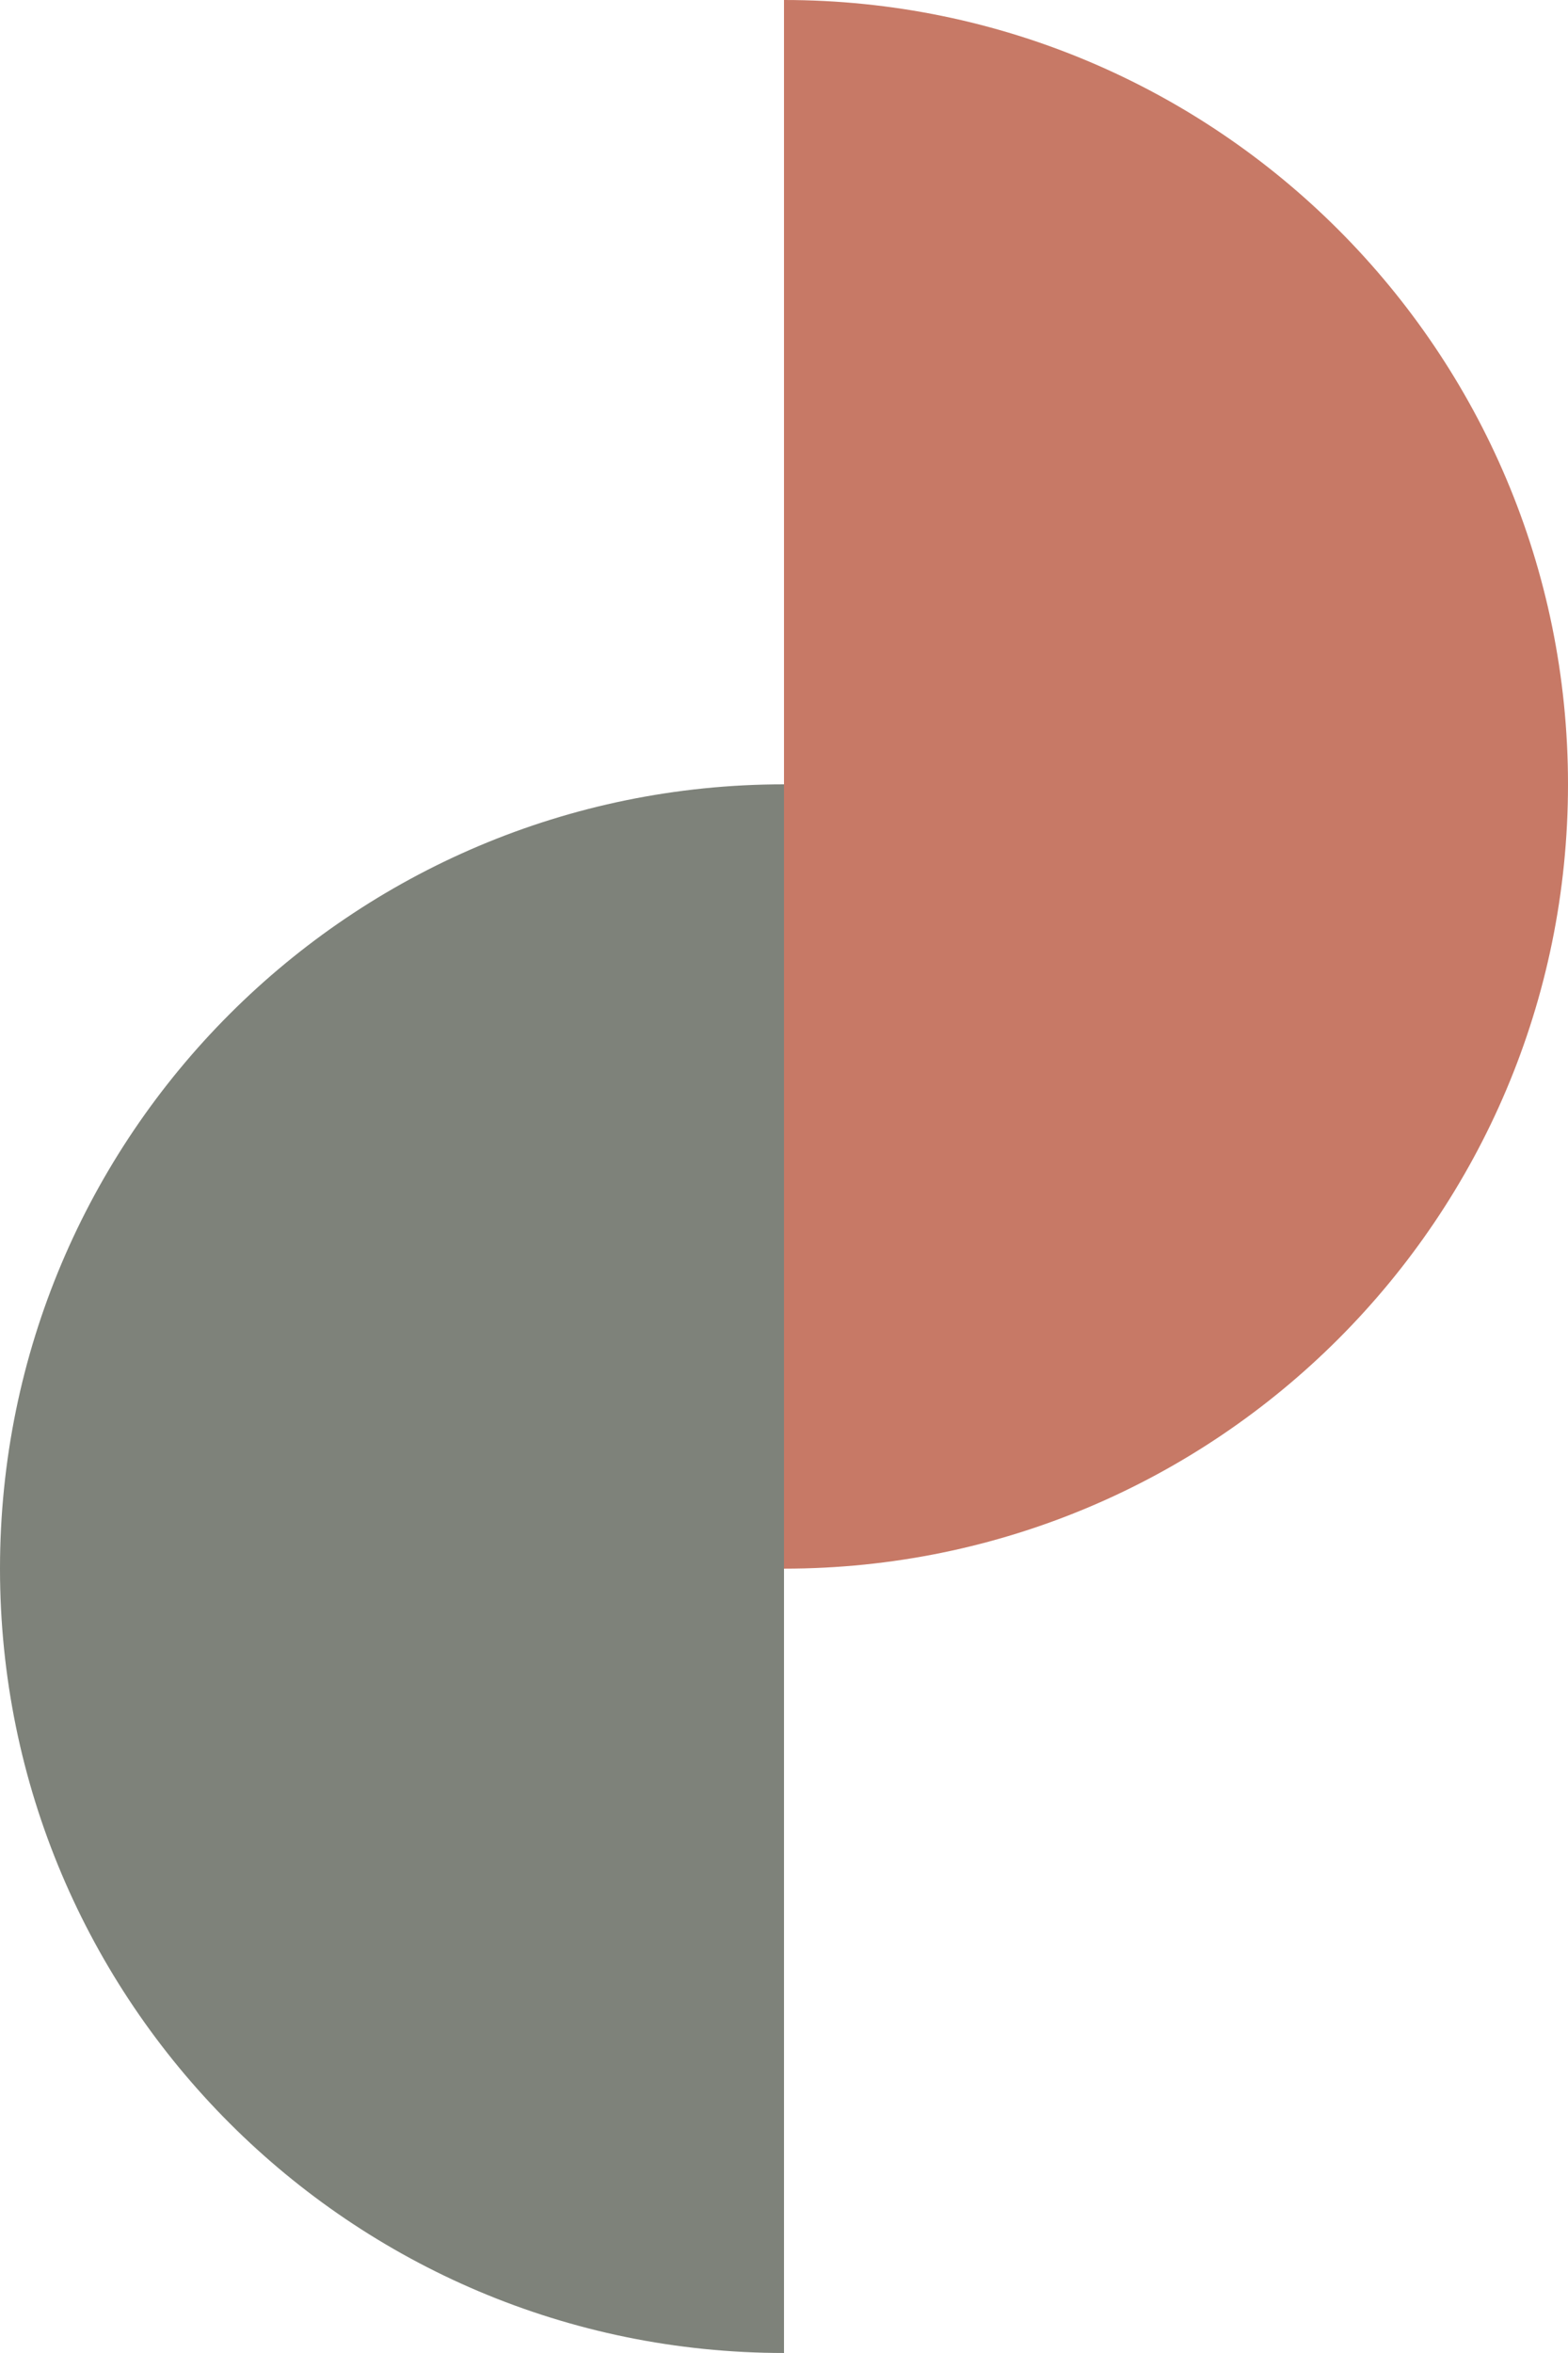 <?xml version="1.0" encoding="iso-8859-1"?>
<!-- Generator: Adobe Illustrator 16.0.0, SVG Export Plug-In . SVG Version: 6.00 Build 0)  -->
<!DOCTYPE svg PUBLIC "-//W3C//DTD SVG 1.1//EN" "http://www.w3.org/Graphics/SVG/1.1/DTD/svg11.dtd">
<svg version="1.1" xmlns="http://www.w3.org/2000/svg" xmlns:xlink="http://www.w3.org/1999/xlink" x="0px" y="0px"
	 width="133.334px" height="200px" viewBox="0 0 133.334 200" style="enable-background:new 0 0 133.334 200;" xml:space="preserve"
	>
<g id="browL">
	<path style="fill:#C77966;" d="M66.667,0v133.333c36.82,0,66.667-29.848,66.667-66.667C133.334,29.848,103.486,0,66.667,0z"/>
	<path style="fill:#7E827A;" d="M0,133.334C0,170.152,29.848,200,66.667,200V66.667C29.848,66.667,0,96.515,0,133.334z"/>
</g>
<g id="Layer_1">
</g>
</svg>
